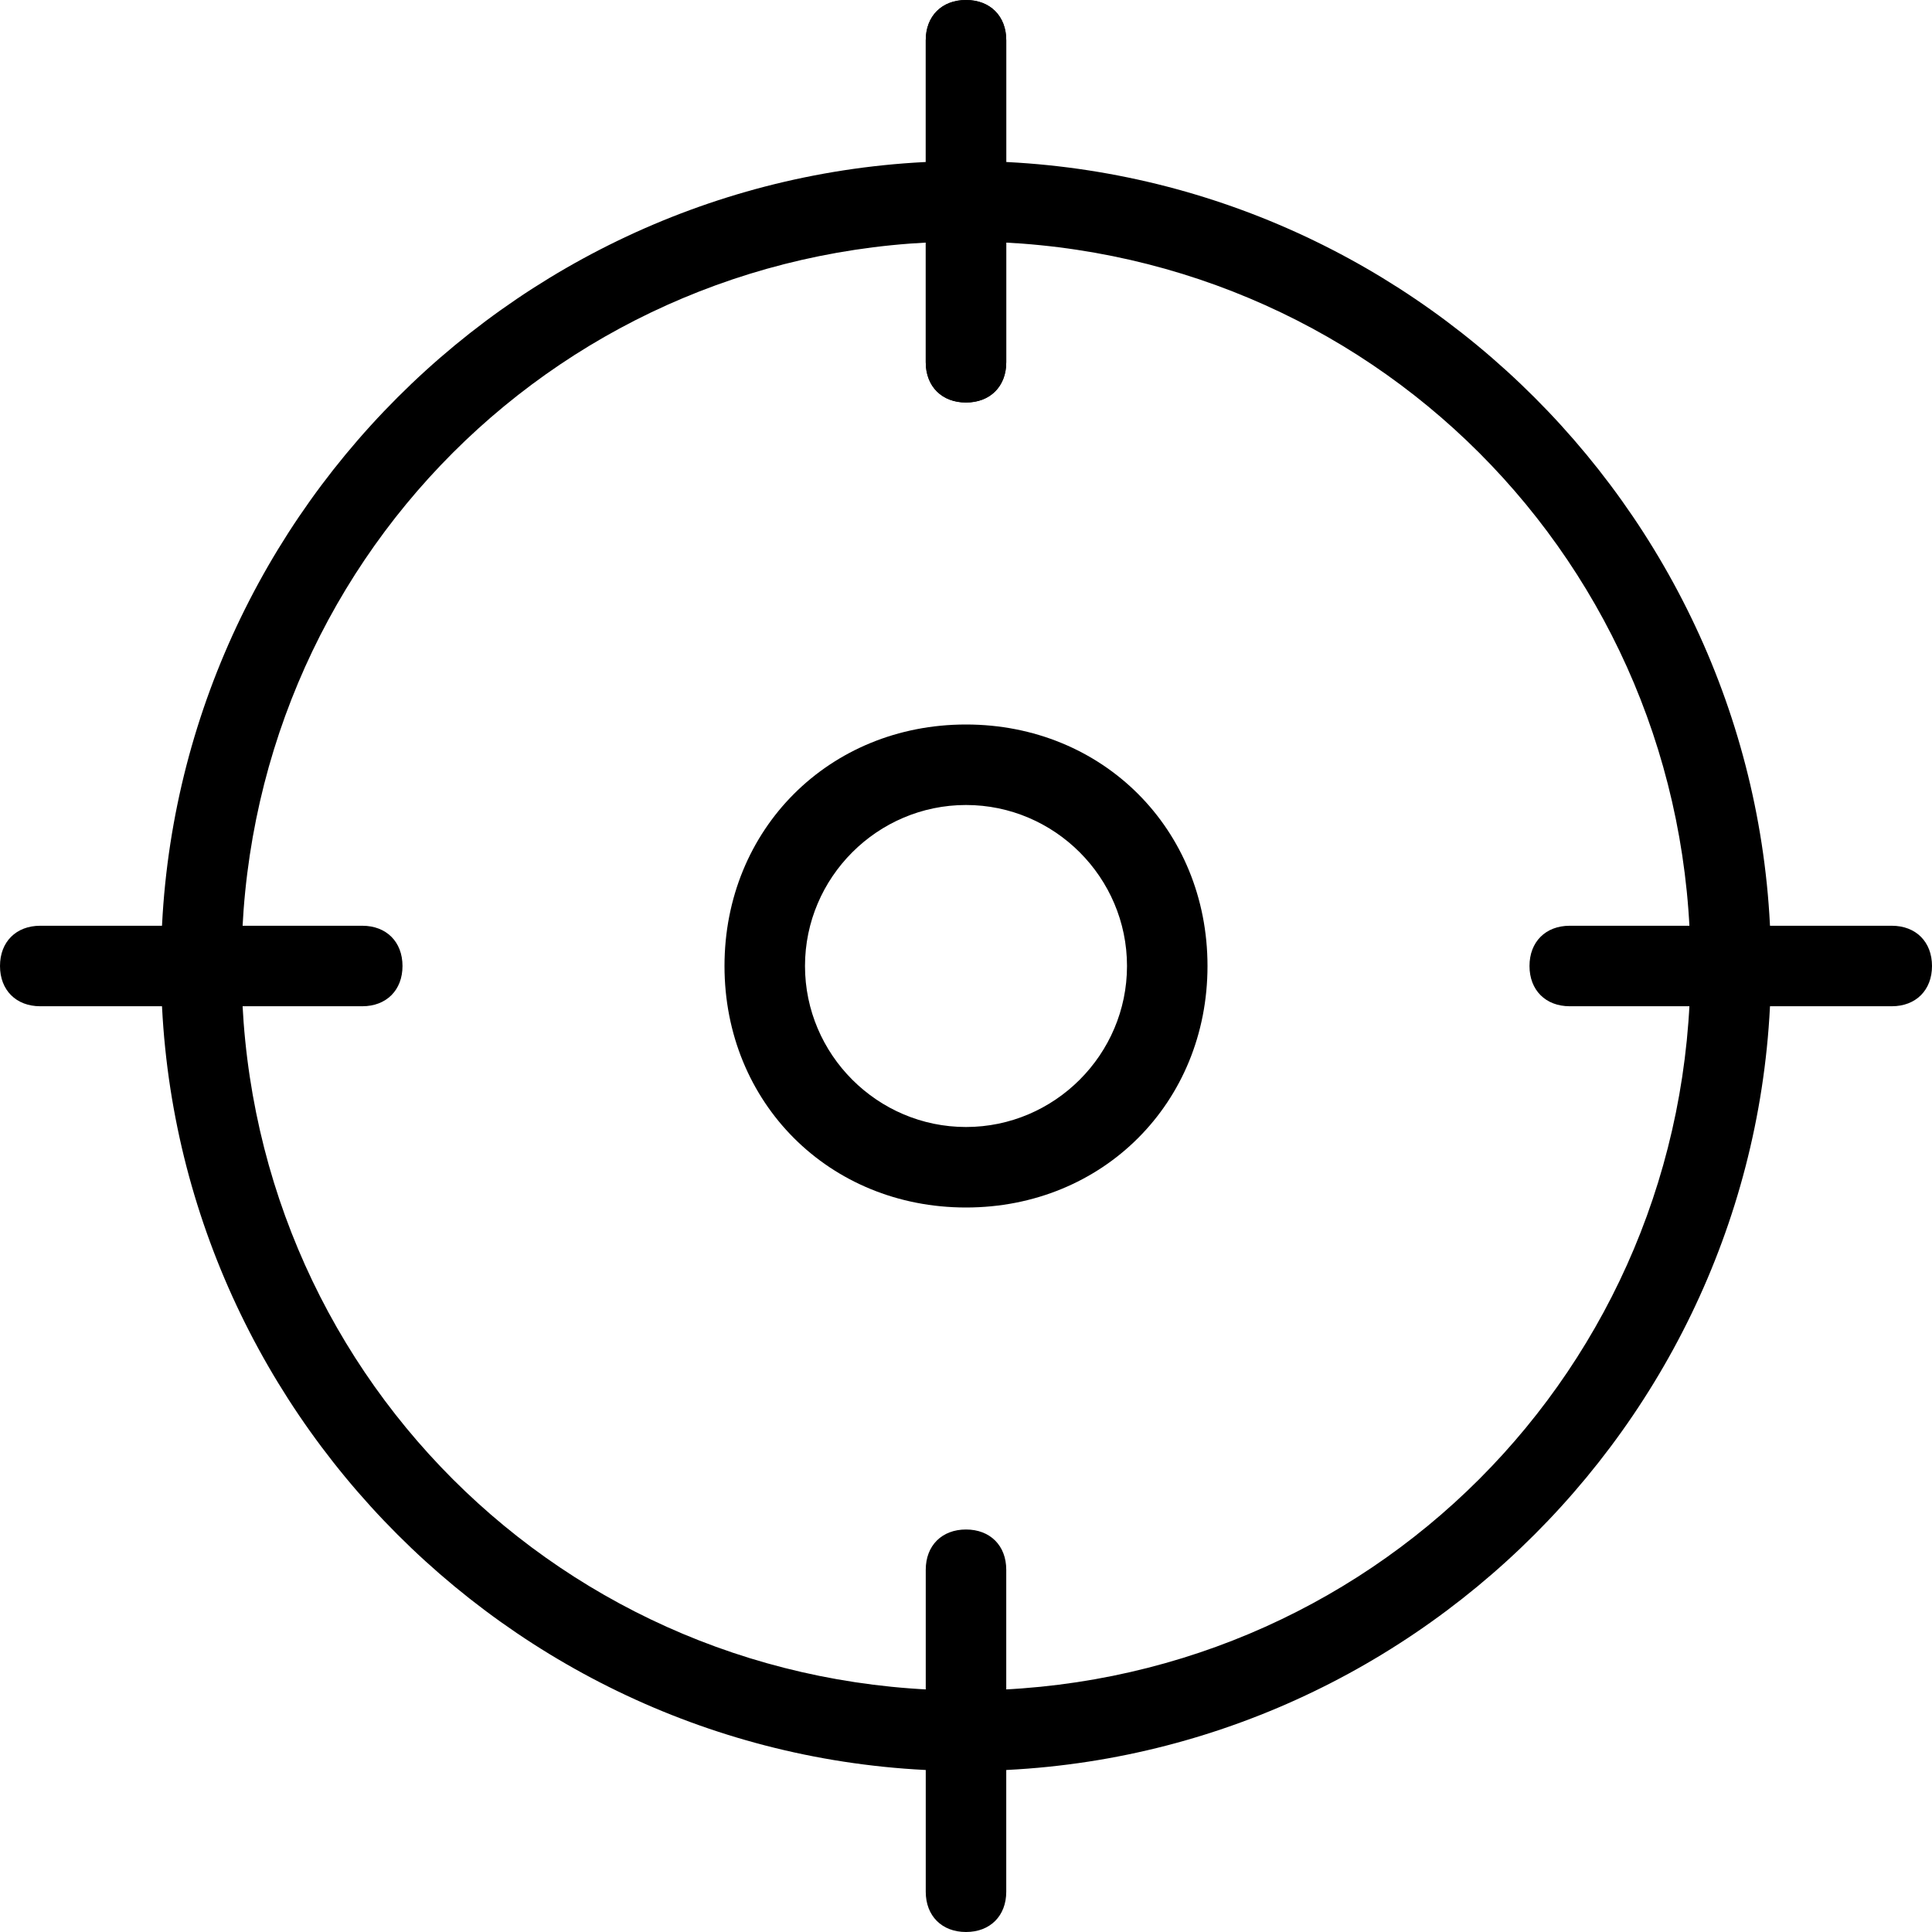 <?xml version="1.0" encoding="UTF-8"?>
<svg width="512px" height="512px" viewBox="0 0 512 512" version="1.1" xmlns="http://www.w3.org/2000/svg" xmlns:xlink="http://www.w3.org/1999/xlink">
    <title>target</title>
    <defs>
        <filter id="filter-1">
            <feColorMatrix in="SourceGraphic" type="matrix" values="0 0 0 0 1 0 0 0 0 1 0 0 0 0 1 0 0 0 1 0"></feColorMatrix>
        </filter>
    </defs>
    <g id="symbols-tools" stroke="none" stroke-width="1" fill="none" fill-rule="evenodd">
        <g id="target" transform="translate(-108, -61)" filter="url(#filter-1)">
            <g transform="translate(108, 61)">
                <path d="M256,469.333 C138.667,469.333 42.667,373.333 42.667,256 C42.667,138.667 138.667,42.667 256,42.667 C373.333,42.667 469.333,138.667 469.333,256 C469.333,373.333 373.333,469.333 256,469.333 Z M256,64 C149.333,64 64,149.333 64,256 C64,362.667 149.333,448 256,448 C362.667,448 448,362.667 448,256 C448,149.333 362.667,64 256,64 Z" id="Shape" fill="#000000" fill-rule="nonzero"></path>
                <path d="M256,106.667 C249.6,106.667 245.333,102.4 245.333,96 L245.333,10.667 C245.333,4.267 249.6,0 256,0 C262.4,0 266.667,4.267 266.667,10.667 L266.667,96 C266.667,102.4 262.4,106.667 256,106.667 Z" id="Path" fill="#000000" fill-rule="nonzero"></path>
                <path d="M256,106.667 C249.6,106.667 245.333,102.4 245.333,96 L245.333,10.667 C245.333,4.267 249.6,0 256,0 C262.4,0 266.667,4.267 266.667,10.667 L266.667,96 C266.667,102.4 262.4,106.667 256,106.667 Z" id="Path" fill="#000000" fill-rule="nonzero"></path>
                <path d="M501.333,266.667 L416,266.667 C409.6,266.667 405.333,262.4 405.333,256 C405.333,249.6 409.6,245.333 416,245.333 L501.333,245.333 C507.733,245.333 512,249.6 512,256 C512,262.4 507.733,266.667 501.333,266.667 Z" id="Path" fill="#000000" fill-rule="nonzero"></path>
                <path d="M256,512 C249.6,512 245.333,507.733 245.333,501.333 L245.333,416 C245.333,409.6 249.6,405.333 256,405.333 C262.4,405.333 266.667,409.6 266.667,416 L266.667,501.333 C266.667,507.733 262.4,512 256,512 Z" id="Path" fill="#000000" fill-rule="nonzero"></path>
                <path d="M96,266.667 L10.667,266.667 C4.267,266.667 0,262.4 0,256 C0,249.6 4.267,245.333 10.667,245.333 L96,245.333 C102.4,245.333 106.667,249.6 106.667,256 C106.667,262.4 102.4,266.667 96,266.667 Z" id="Path" fill="#000000" fill-rule="nonzero"></path>
                <path d="M256,320 C219.733,320 192,292.267 192,256 C192,219.733 219.733,192 256,192 C292.267,192 320,219.733 320,256 C320,292.267 292.267,320 256,320 Z M256,213.333 C232.533,213.333 213.333,232.533 213.333,256 C213.333,279.467 232.533,298.667 256,298.667 C279.467,298.667 298.667,279.467 298.667,256 C298.667,232.533 279.467,213.333 256,213.333 Z" id="Shape" fill="#000000" fill-rule="nonzero"></path>
            </g>
        </g>
    </g>
</svg>